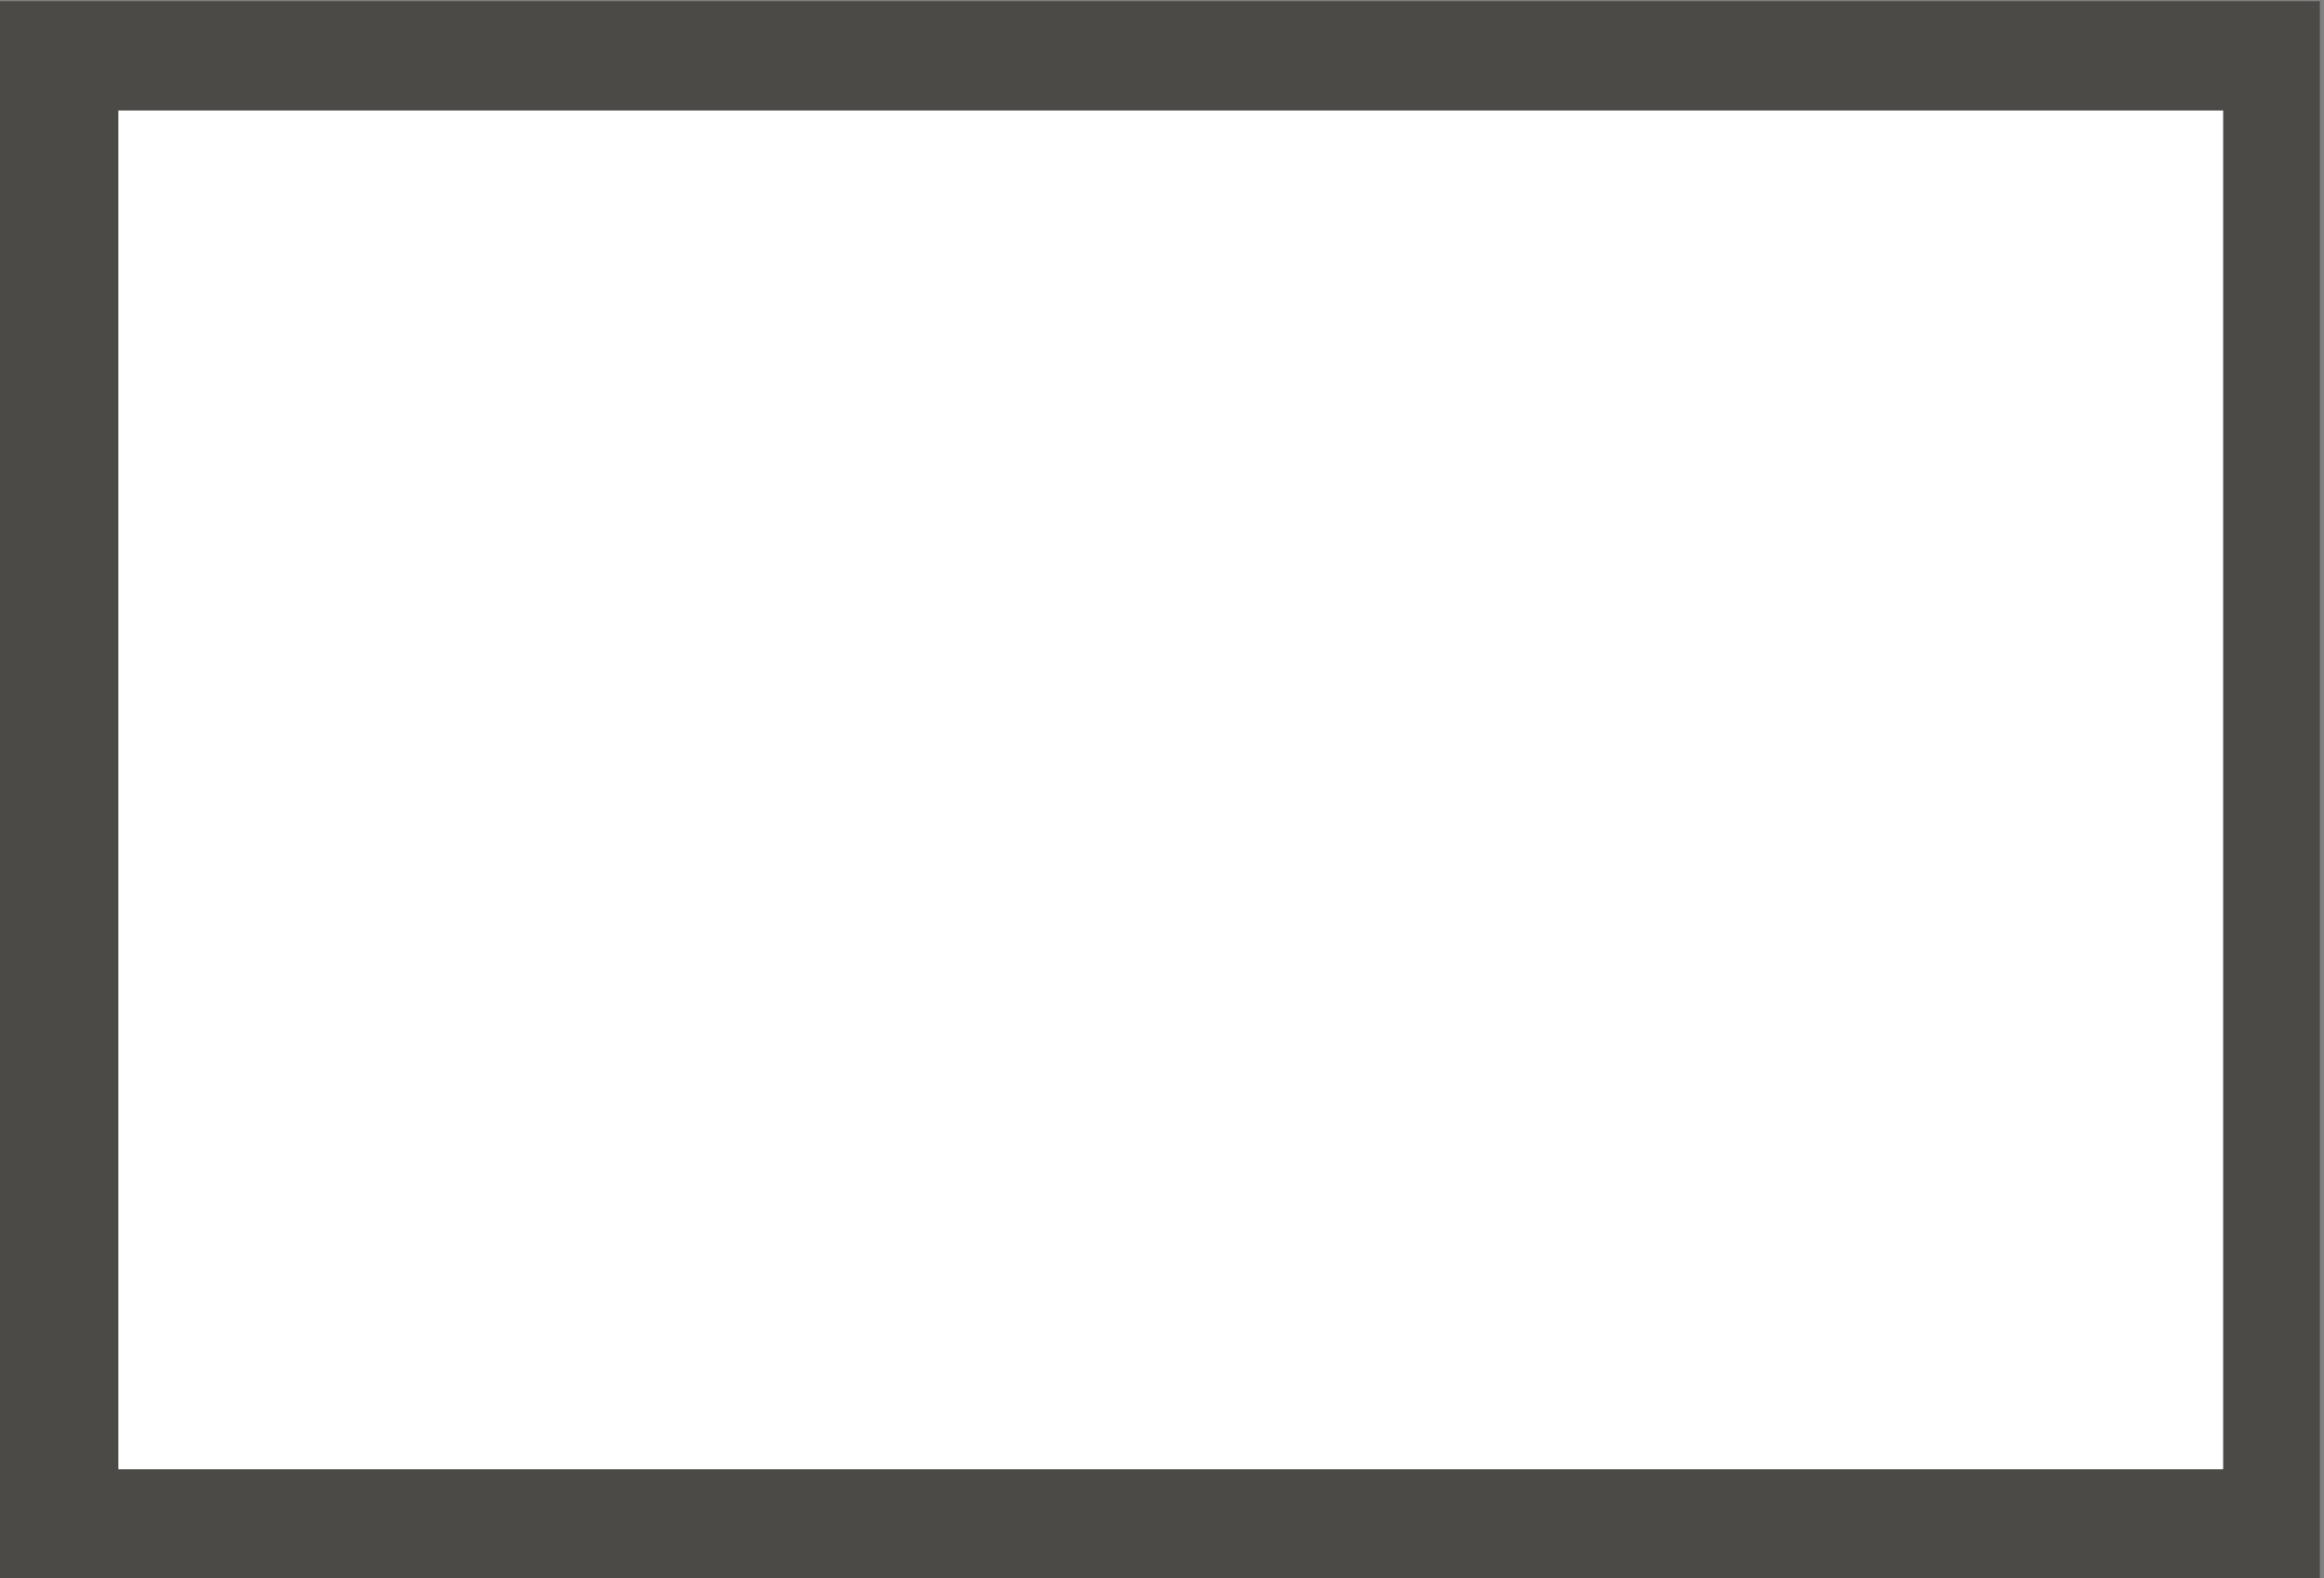 <?xml version="1.0" encoding="utf-8"?>
<svg id="master-artboard" viewBox="0 0 265 180" version="1.1" xmlns="http://www.w3.org/2000/svg" x="0px" y="0px" style="enable-background:new 0 0 1400 980;" width="265px" height="180px"><rect x="0" y="0" width="265" height="180" fill="#808080" stroke="none"/><defs><style id="ee-google-fonts">@import url(https://fonts.googleapis.com/css?family=Abril+Fatface:400);</style></defs><rect id="ee-background" x="0" y="0" width="265" height="180" style="fill: white; fill-opacity: 0; pointer-events: none;"/>














<path d="M 112.6 309.4 H 375.4 V 486.1 H 112.6 V 309.4 Z" class="st15" style="fill: rgb(76, 74, 71);" transform="matrix(1.008, 0, 0, 1.019, -113.877, -315.142)"/><path d="M 124 322 H 364 V 473.5 H 124 V 322 Z" class="st2" style="fill: rgb(255, 255, 255);" transform="matrix(1, 0, 0, 1.023, -110.501, -316.803)"/></svg>